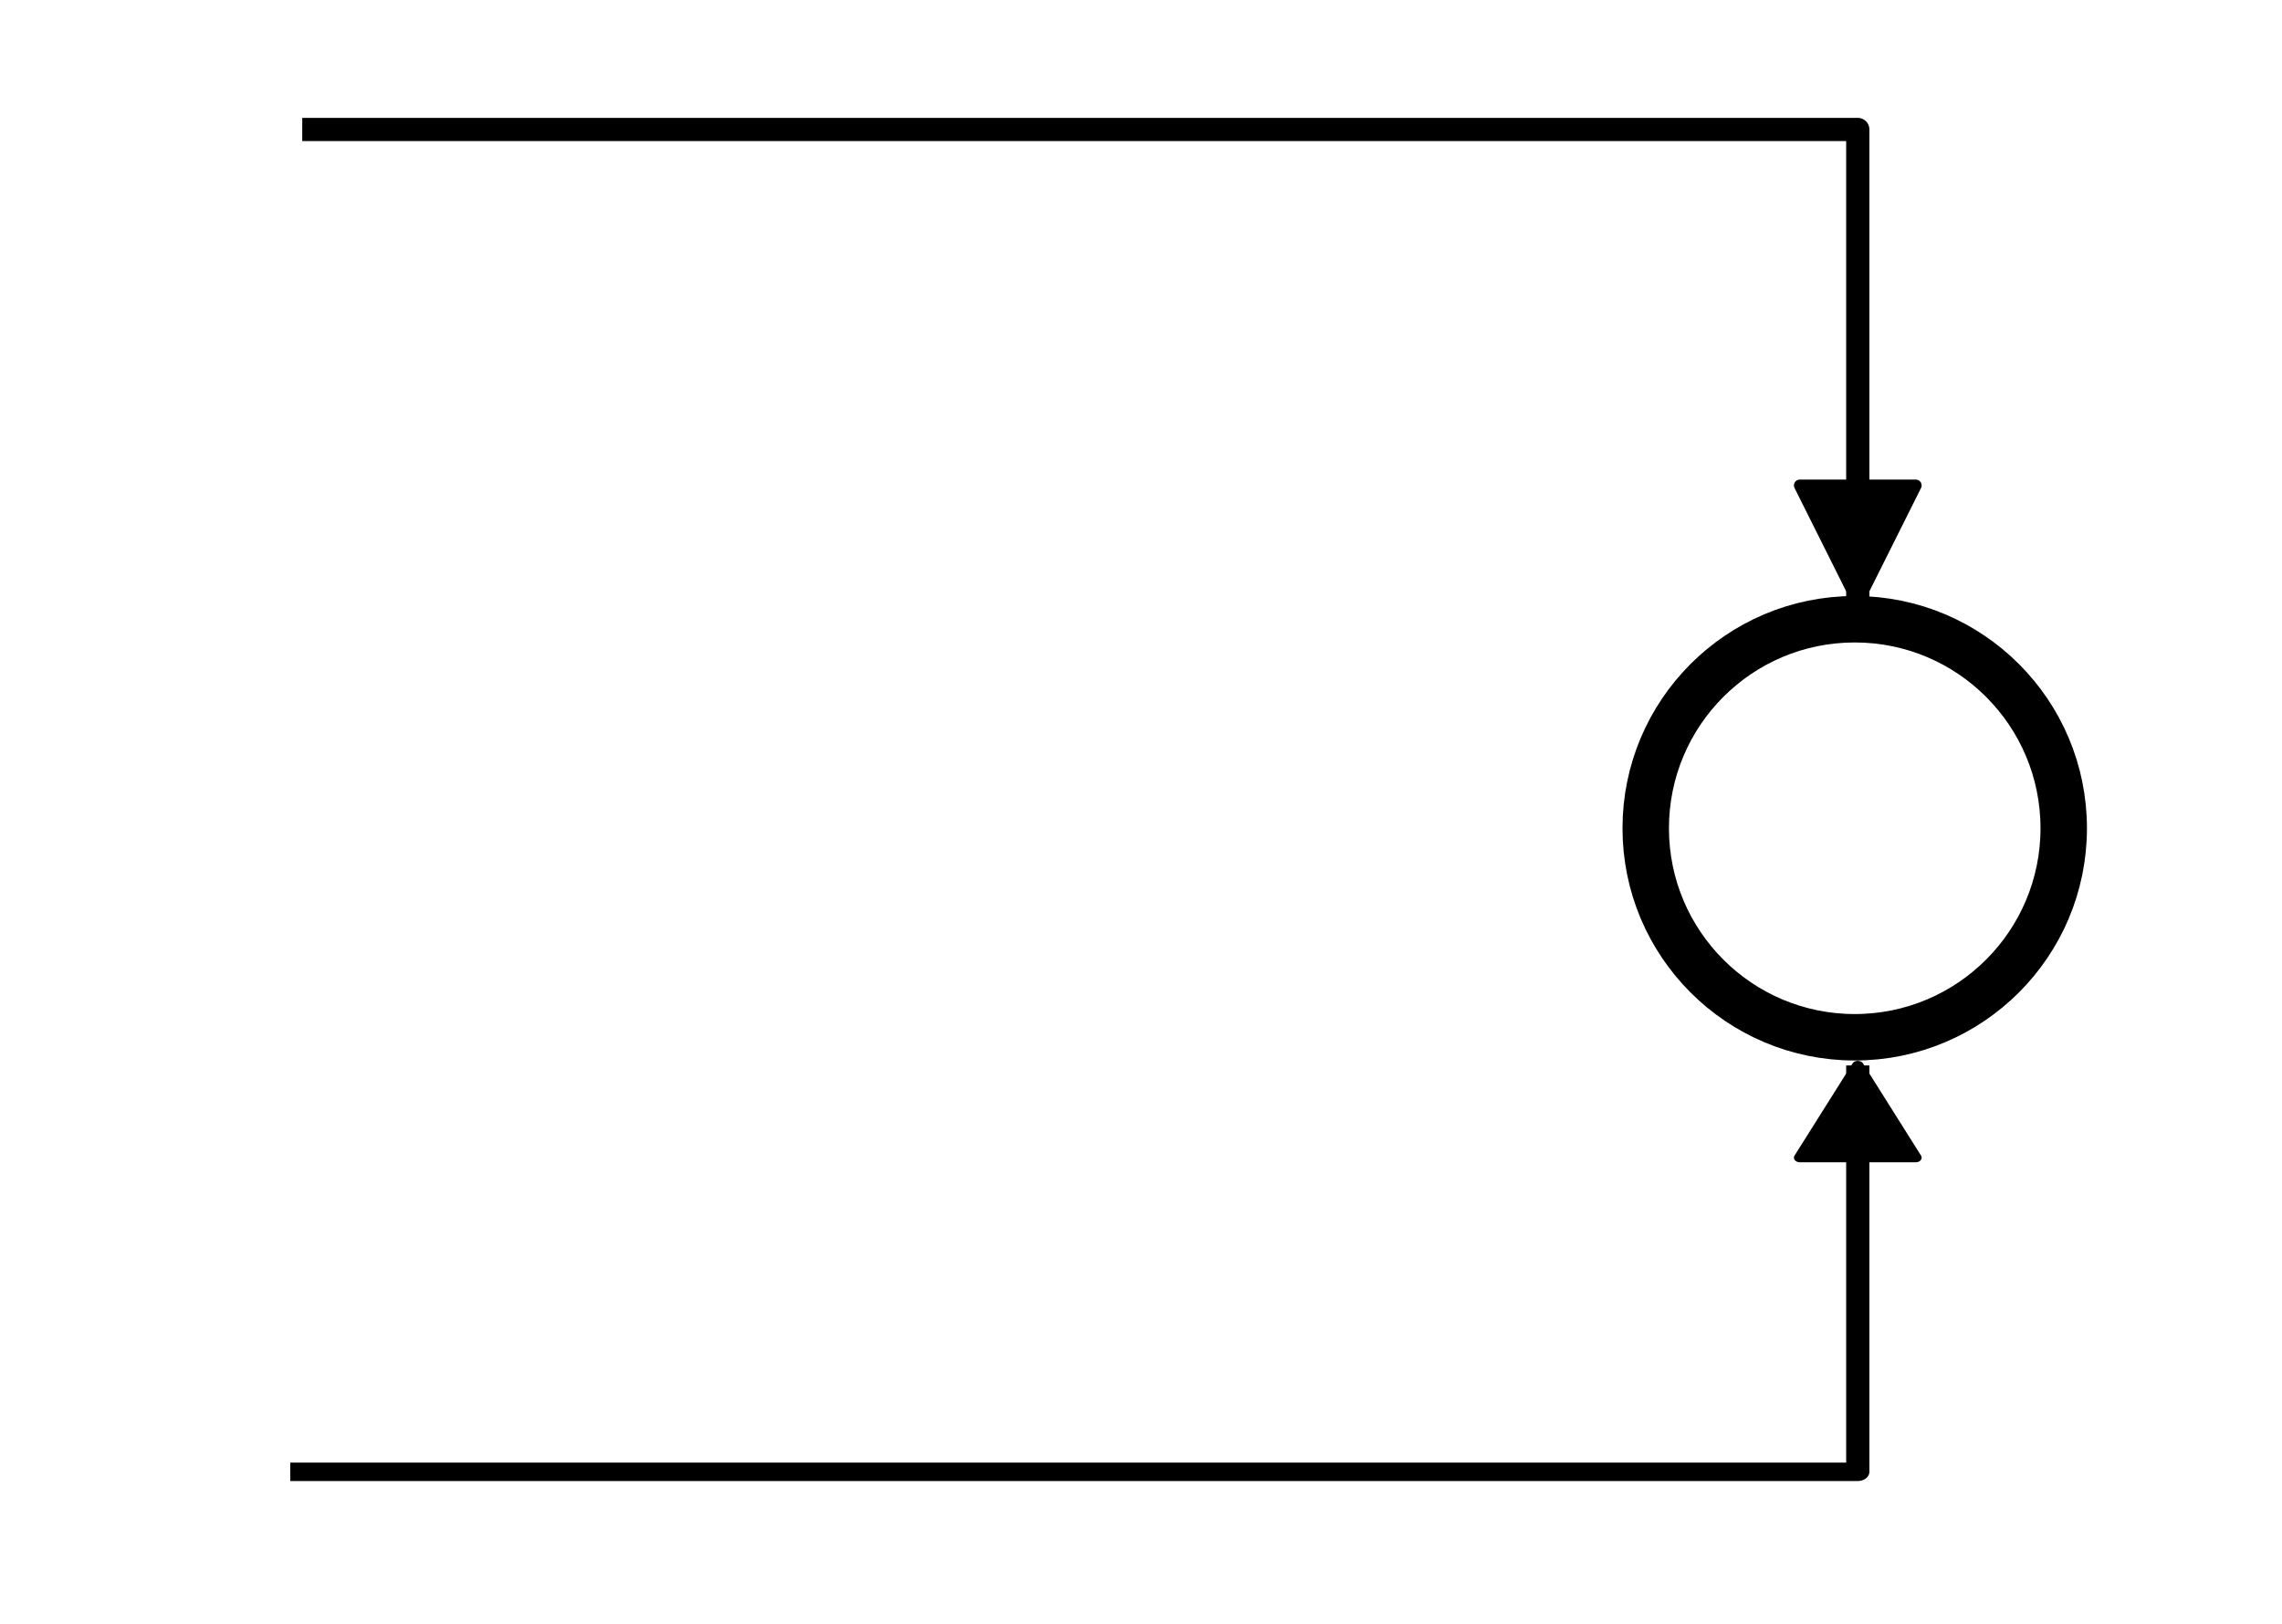 <?xml version="1.0" encoding="UTF-8" standalone="no"?>
<svg
   xmlns:dc="http://purl.org/dc/elements/1.1/"
   xmlns:cc="http://creativecommons.org/ns#"
   xmlns:rdf="http://www.w3.org/1999/02/22-rdf-syntax-ns#"
   xmlns:svg="http://www.w3.org/2000/svg"
   xmlns="http://www.w3.org/2000/svg"
   xmlns:sodipodi="http://sodipodi.sourceforge.net/DTD/sodipodi-0.dtd"
   xmlns:inkscape="http://www.inkscape.org/namespaces/inkscape"
   width="52mm"
   height="37mm"
   viewBox="504 274 196.535 139.843"
   version="1.1"
   id="svg75"
   sodipodi:docname="end-event-pre.svg"
   inkscape:version="1.0 (4035a4fb49, 2020-05-01)">
  <sodipodi:namedview
     pagecolor="#ffffff"
     bordercolor="#666666"
     borderopacity="1"
     objecttolerance="10"
     gridtolerance="10"
     guidetolerance="10"
     inkscape:pageopacity="0"
     inkscape:pageshadow="2"
     inkscape:window-width="1680"
     inkscape:window-height="987"
     id="namedview77"
     showgrid="true"
     inkscape:zoom="2.7583008"
     inkscape:cx="108.26805"
     inkscape:cy="59.613822"
     inkscape:window-x="1592"
     inkscape:window-y="-8"
     inkscape:window-maximized="1"
     inkscape:current-layer="svg75"
     fit-margin-top="0"
     fit-margin-left="0"
     fit-margin-right="0"
     fit-margin-bottom="0"
     inkscape:document-rotation="0"
     units="mm">
    <inkscape:grid
       type="xygrid"
       id="grid81"
       originx="-100"
       originy="-53.199" />
  </sodipodi:namedview>
  <defs
     id="defs5">
    <marker
       id="sequenceflow-end-white-black-47thsl683j415zex1yx2ufvo3"
       viewBox="0 0 20 20"
       refX="11"
       refY="10"
       markerWidth="10"
       markerHeight="10"
       orient="auto">
      <path
         d="M 1,5 11,10 1,15 Z"
         style="fill:#000000;stroke:#000000;stroke-width:1px;stroke-linecap:round;stroke-dasharray:10000, 1"
         id="path2"
         inkscape:connector-curvature="0" />
    </marker>
  </defs>
  <g
     class="djs-group"
     id="g17"
     transform="matrix(1,0,0,0.794,-118.97,47.915)">
    <g
       class="djs-element djs-connection"
       data-element-id="SequenceFlow_1hpp5qm"
       style="display:block"
       id="g15">
      <g
         class="djs-visual"
         id="g9">
        <path
           d="m 647.97,444.375 h 135 l 0,-44.074"
           style="fill:none;stroke:#000000;stroke-width:2px;stroke-linejoin:round;marker-end:url(#sequenceflow-end-white-black-47thsl683j415zex1yx2ufvo3)"
           id="path7"
           inkscape:connector-curvature="0"
           sodipodi:nodetypes="ccc" />
      </g>
      <polyline
         points="610,470 750,470 750,408 "
         class="djs-hit djs-hit-stroke"
         style="fill:none;stroke:#ffffff;stroke-width:15px;stroke-opacity:0"
         id="polyline11" />
      <rect
         x="604"
         y="402"
         width="152"
         height="74"
         class="djs-outline"
         style="fill:none"
         id="rect13" />
    </g>
  </g>
  <g
     class="djs-group"
     id="g29"
     transform="translate(-118.97,-34.85)">
    <g
       class="djs-element djs-connection"
       data-element-id="SequenceFlow_0hrci9p"
       style="display:block"
       id="g27">
      <g
         class="djs-visual"
         id="g21">
        <path
           d="m 649,320 h 133.97 l 0,40.651"
           style="fill:none;stroke:#000000;stroke-width:2px;stroke-linejoin:round;marker-end:url(#sequenceflow-end-white-black-47thsl683j415zex1yx2ufvo3)"
           id="path19"
           inkscape:connector-curvature="0"
           sodipodi:nodetypes="ccc" />
      </g>
      <polyline
         points="610,320 750,320 750,372 "
         class="djs-hit djs-hit-stroke"
         style="fill:none;stroke:#ffffff;stroke-width:15px;stroke-opacity:0"
         id="polyline23" />
      <rect
         x="604"
         y="314"
         width="152"
         height="64"
         class="djs-outline"
         style="fill:none"
         id="rect25" />
    </g>
  </g>
  <g
     class="djs-group"
     id="g41"
     transform="translate(-85.538,-51.199)">
    <g
       class="djs-element djs-shape"
       data-element-id="EndEvent_0rod67b"
       style="display:block"
       transform="translate(732,372)"
       id="g39">
      <g
         class="djs-visual"
         id="g33">
        <circle
           style="fill:#ffffff;fill-opacity:0.95;stroke:#000000;stroke-width:4px"
           id="circle31"
           cy="24.526"
           cx="17.275"
           r="18" />
      </g>
      <rect
         class="djs-hit djs-hit-all"
         x="0"
         y="0"
         width="36"
         height="36"
         style="fill:none;stroke:#ffffff;stroke-width:15px;stroke-opacity:0"
         id="rect35" />
      <rect
         x="-6"
         y="-6"
         width="48"
         height="48"
         class="djs-outline"
         style="fill:none"
         id="rect37" />
    </g>
  </g>
  <flowRoot
     xml:space="preserve"
     id="flowRoot133"
     style="font-style:normal;font-variant:normal;font-weight:normal;font-stretch:normal;font-size:10.667px;line-height:1.25;font-family:Hind;-inkscape-font-specification:'Hind, Normal';font-variant-ligatures:normal;font-variant-caps:normal;font-variant-numeric:normal;font-feature-settings:normal;text-align:start;letter-spacing:0px;word-spacing:0px;writing-mode:lr-tb;text-anchor:start;fill:#000000;fill-opacity:1;stroke:none"><flowRegion
       id="flowRegion135"><rect
         id="rect137"
         width="20"
         height="30"
         x="155"
         y="72.92" /></flowRegion><flowPara
       id="flowPara139" /></flowRoot>
</svg>
